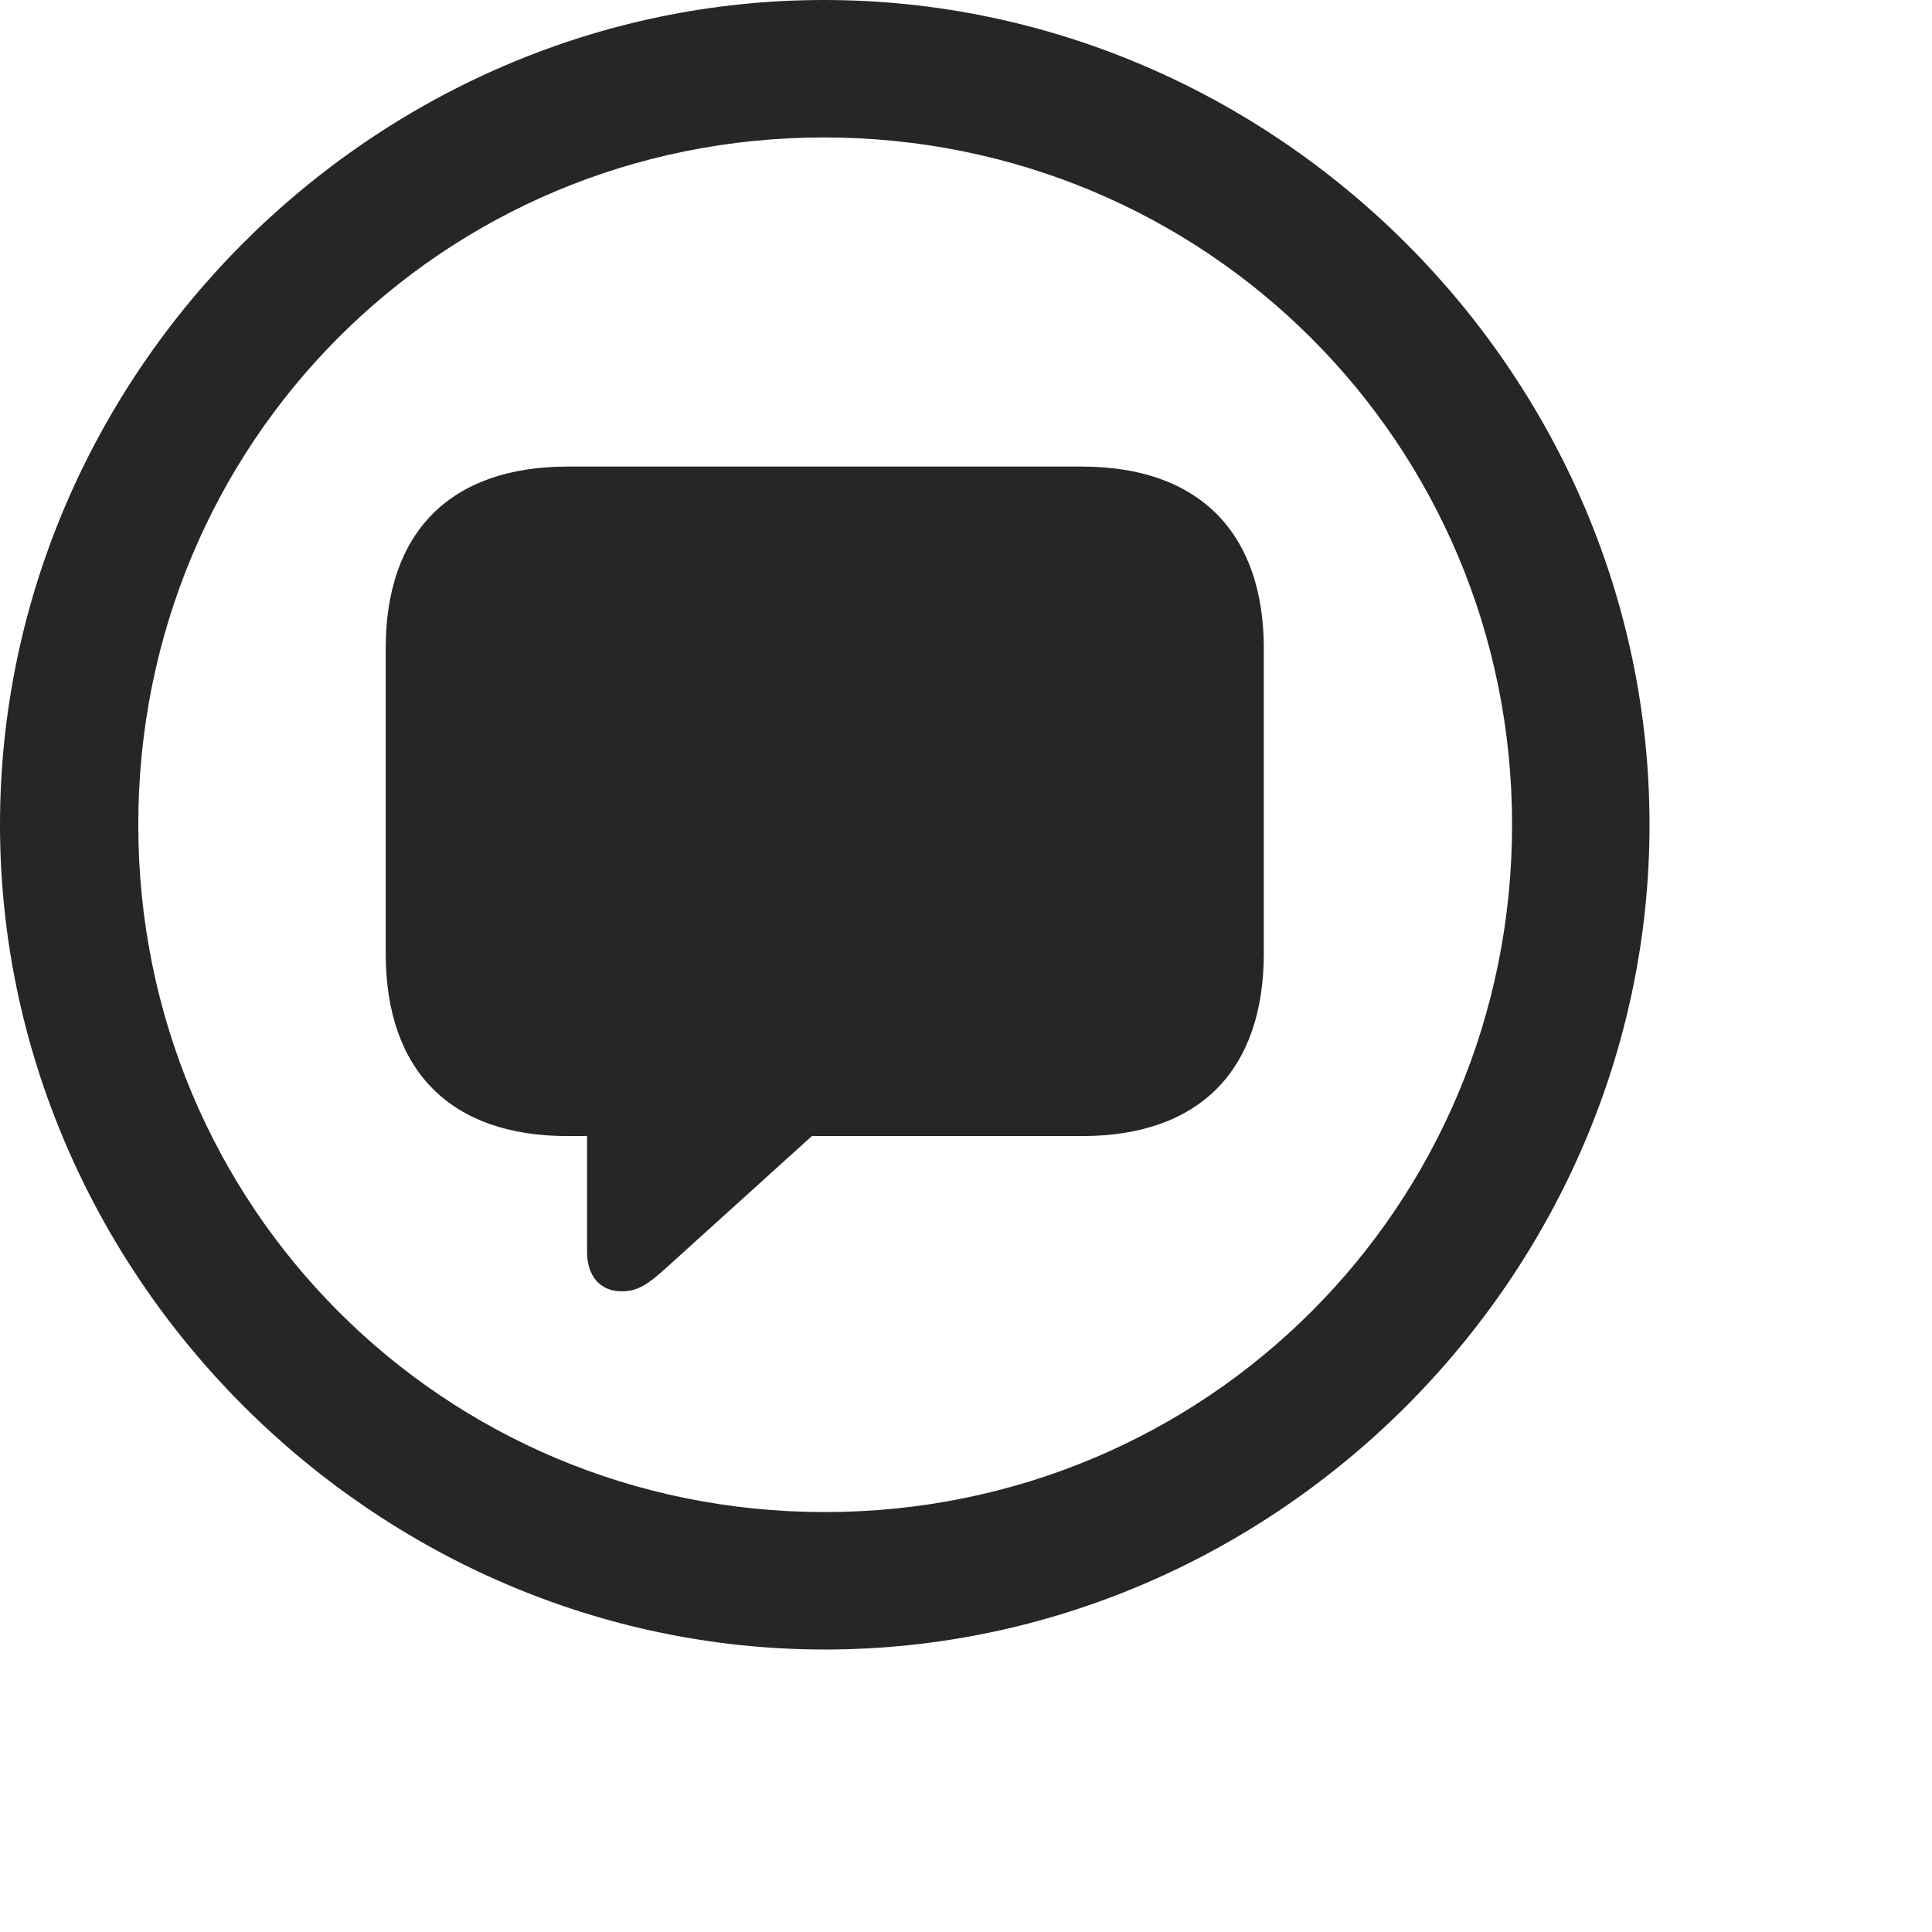 <svg width="28" height="28" viewBox="0 0 28 28" fill="none" xmlns="http://www.w3.org/2000/svg">
<path d="M11.953 23.906C18.492 23.906 23.906 18.48 23.906 11.953C23.906 5.414 18.48 0 11.941 0C5.414 0 0 5.414 0 11.953C0 18.48 5.426 23.906 11.953 23.906ZM11.953 21.914C6.422 21.914 2.004 17.484 2.004 11.953C2.004 6.422 6.41 1.992 11.941 1.992C17.473 1.992 21.914 6.422 21.914 11.953C21.914 17.484 17.484 21.914 11.953 21.914Z" fill="black" fill-opacity="0.85"/>
<path d="M9.012 18.715C9.246 18.715 9.398 18.609 9.668 18.363L11.766 16.465H15.68C17.379 16.465 18.316 15.516 18.316 13.816V9.398C18.316 7.723 17.379 6.762 15.68 6.762H8.227C6.527 6.762 5.59 7.711 5.59 9.398V13.816C5.59 15.516 6.527 16.465 8.227 16.465H8.508V18.141C8.508 18.492 8.695 18.715 9.012 18.715Z" fill="black" fill-opacity="0.85"/>
</svg>
